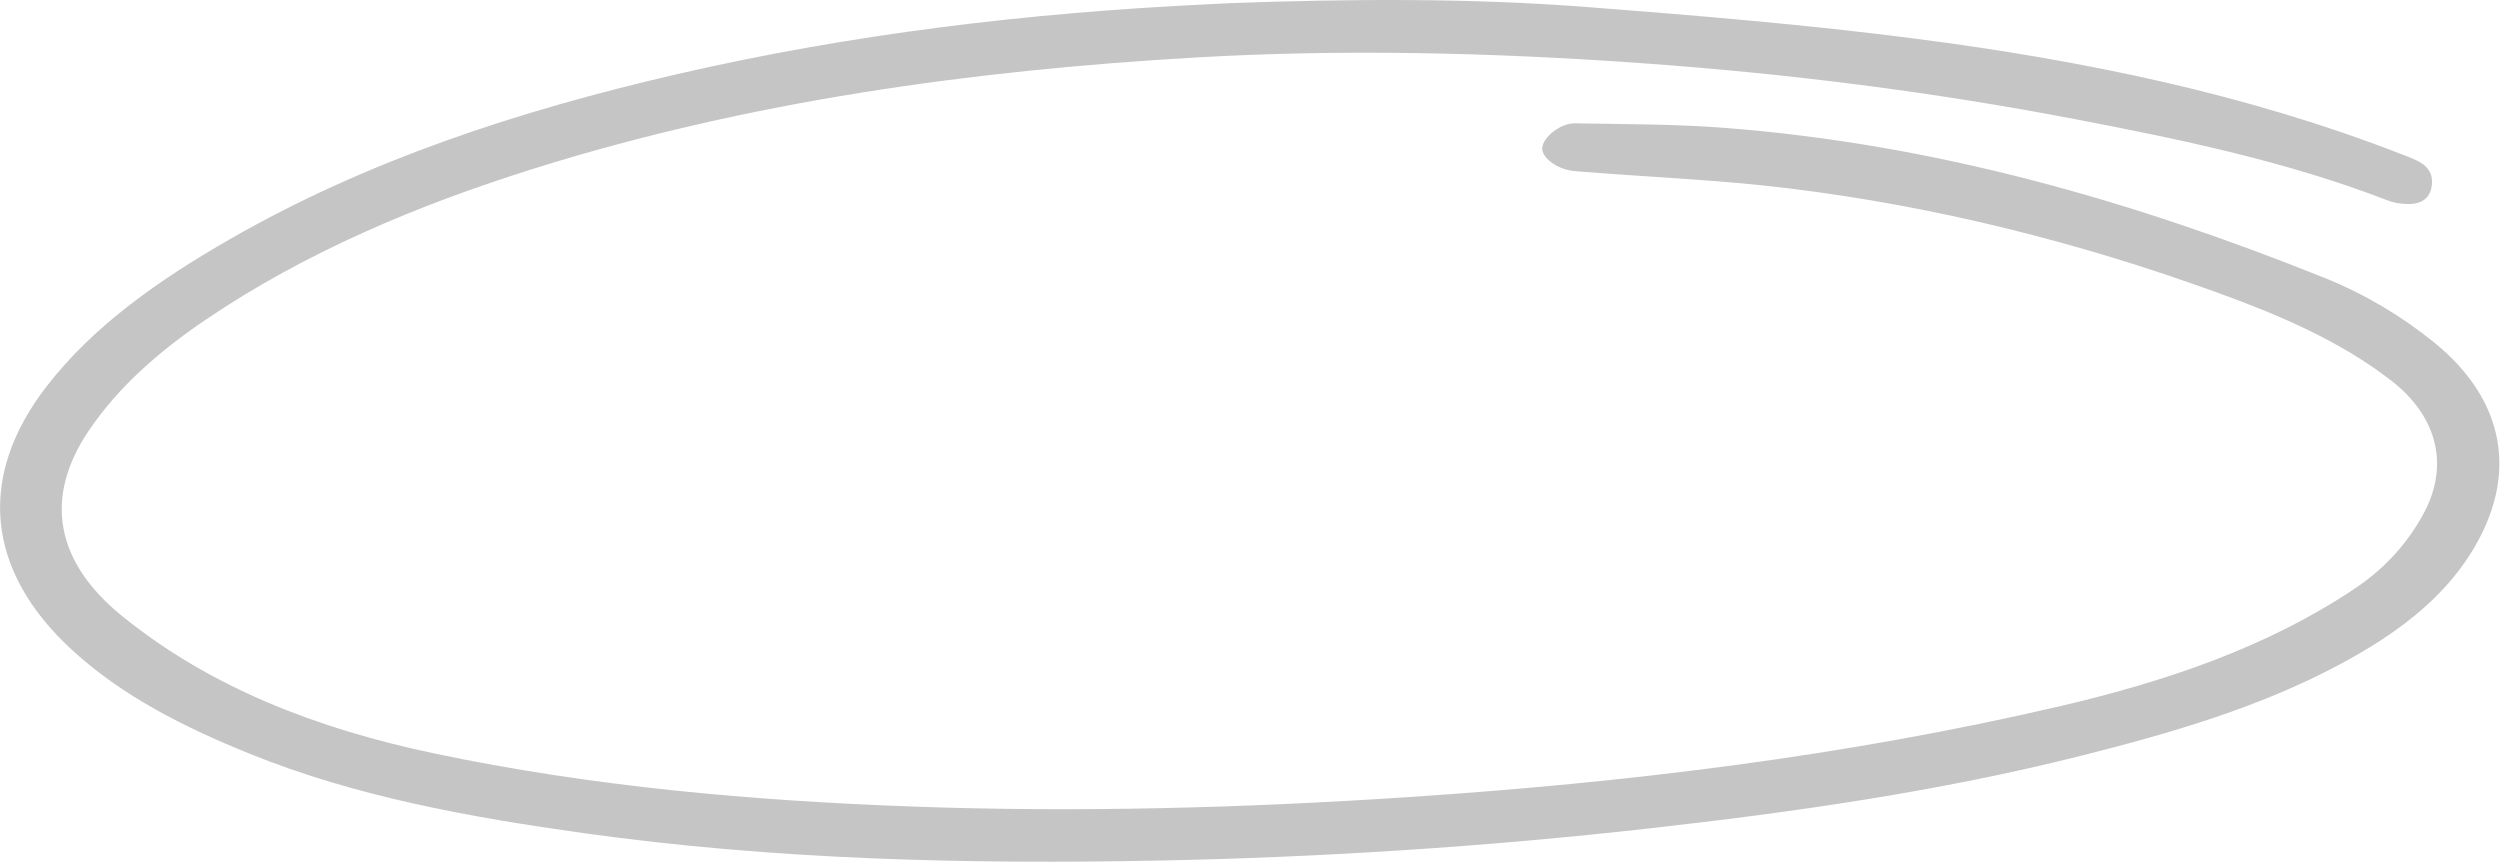 <svg width="783" height="270" xmlns="http://www.w3.org/2000/svg" xmlns:svg="http://www.w3.org/2000/svg" enable-background="new 0 0 783 321" version="1.1" xml:space="preserve">
 <g class="layer">
  <title>Layer 1</title>
  <path d="m385.08,0.99c37.71,-1.35 74.97,-1.64 112.08,1.22c34.33,2.65 68.7,5.5 102.76,9.9c52.42,6.78 103.81,17.31 152.31,36.22c4.57,1.78 9.69,3.32 9.47,8.9c-0.17,4.59 -2.96,6.95 -8.36,6.65c-1.83,-0.1 -3.76,-0.43 -5.41,-1.07c-31.36,-12.13 -64.57,-19.1 -98.01,-25.49c-44.98,-8.62 -90.47,-14.33 -136.4,-17.58c-46.32,-3.28 -92.68,-4.41 -139.08,-1.73c-70.58,4.08 -139.93,13.78 -206.59,34.6c-37.11,11.59 -72.28,26.43 -103.36,47.48c-14.57,9.86 -27.5,21.11 -36.79,34.95c-14.14,21.05 -10.16,41.1 10.49,57.86c27.68,22.46 61.12,35.34 97.74,43.06c49.5,10.44 99.92,14.86 150.79,16.68c51.39,1.83 102.67,0.42 153.89,-2.96c69.03,-4.54 137.38,-12.86 204.28,-28.43c33.41,-7.79 65.26,-18.54 92.78,-37.01c9.48,-6.37 16.62,-14.42 21.57,-23.73c7.92,-14.91 4.07,-30.15 -10.28,-41.29c-16.02,-12.43 -35.12,-20.57 -54.84,-27.71c-43.09,-15.59 -87.72,-26.89 -134.11,-32.55c-20.99,-2.56 -42.26,-3.44 -63.41,-5.1c-1.52,-0.12 -3.05,-0.19 -4.55,-0.42c-4.8,-0.74 -9.26,-4.27 -9.04,-7.1c0.25,-3.36 5.71,-7.81 10.29,-7.72c15.46,0.29 30.96,0.22 46.35,1.39c66.42,5.05 128.47,22.97 188.34,47c12.71,5.11 24.05,11.91 34.2,20.09c22.54,18.18 26.72,41.86 11.92,65.77c-9.47,15.32 -24.3,26.12 -41.16,35.15c-25.18,13.51 -53.09,21.62 -81.39,28.74c-44.23,11.12 -89.57,17.6 -135.22,22.72c-50.94,5.7 -102.1,9.04 -153.44,10.05c-60.24,1.17 -120.38,-0.25 -179.99,-8.58c-35.88,-5.02 -71.37,-11.42 -104.51,-24.8c-20.67,-8.34 -40.15,-18.16 -55.86,-32.6c-26.99,-24.81 -29.84,-54.28 -7.9,-82.6c14.84,-19.16 35.33,-33.37 57.37,-46.04c42.87,-24.66 90.52,-40.25 140.14,-51.7c54.45,-12.57 110.05,-19.23 166.35,-21.88c2.04,-0.1 4.07,-0.19 6.59,-0.34l-0.01,0z" fill="#c5c5c5" id="svg_1"/>
 </g>
</svg>